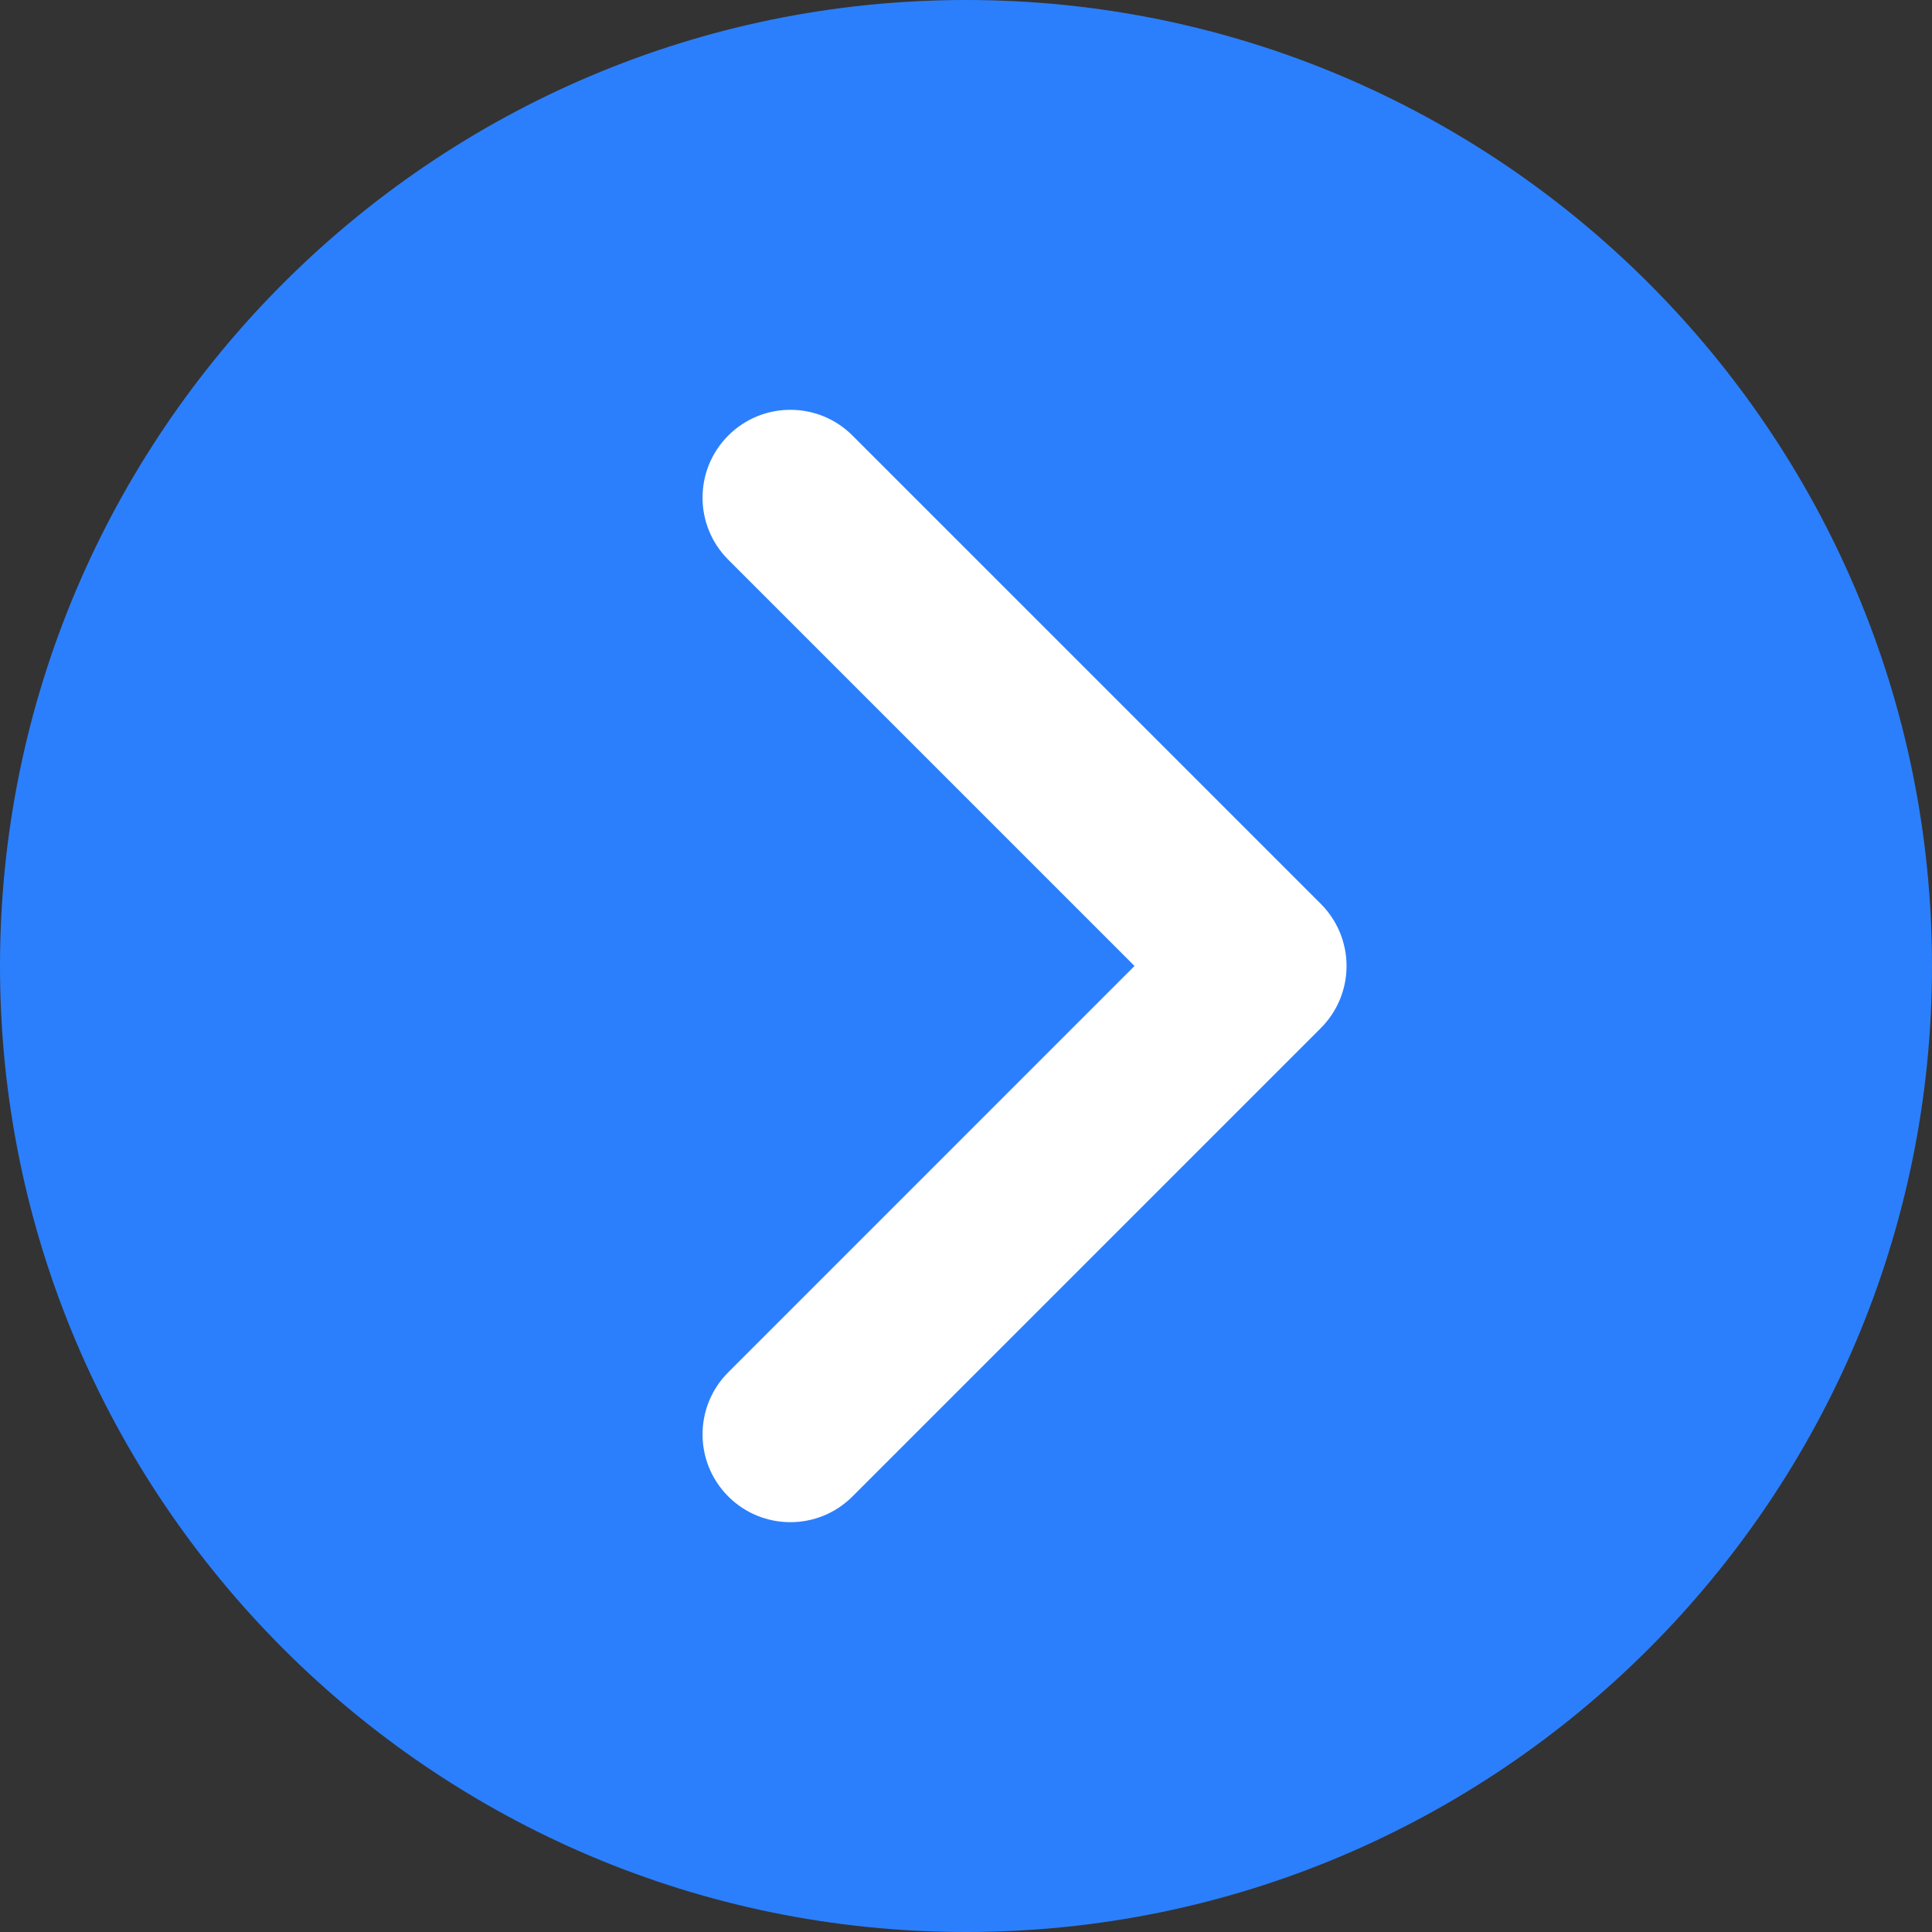 <?xml version="1.0" encoding="utf-8"?>
<!-- Generator: Adobe Illustrator 19.0.0, SVG Export Plug-In . SVG Version: 6.00 Build 0)  -->
<svg version="1.1" id="Layer_1" xmlns="http://www.w3.org/2000/svg" xmlns:xlink="http://www.w3.org/1999/xlink" x="0px" y="0px"
	 width="330px" height="330px" viewBox="-132 255.68 330 330" style="enable-background:new -132 255.68 330 330;"
	 xml:space="preserve">
<rect x="-132" y="255.68" width="330" height="330" fill="#333333" stroke="none"/>
<path style="fill:#2B7FFC;" d="M33,255.68c-90.981,0-165,74.019-165,165s74.019,165,165,165
	s165-74.019,165-165S123.981,255.68,33,255.68z"/>
<path style="fill:#FFFFFF;" d="M93.606,431.285l-80,80.002C10.678,514.215,6.839,515.68,3,515.68
	s-7.678-1.464-10.606-4.394c-5.858-5.857-5.858-15.355,0-21.213l69.393-69.396
	l-69.393-69.392c-5.858-5.857-5.858-15.355,0-21.213
	c5.857-5.858,15.355-5.858,21.213,0l80,79.998
	c2.814,2.813,4.394,6.628,4.394,10.606C98,424.656,96.42,428.472,93.606,431.285z"/>
</svg>
